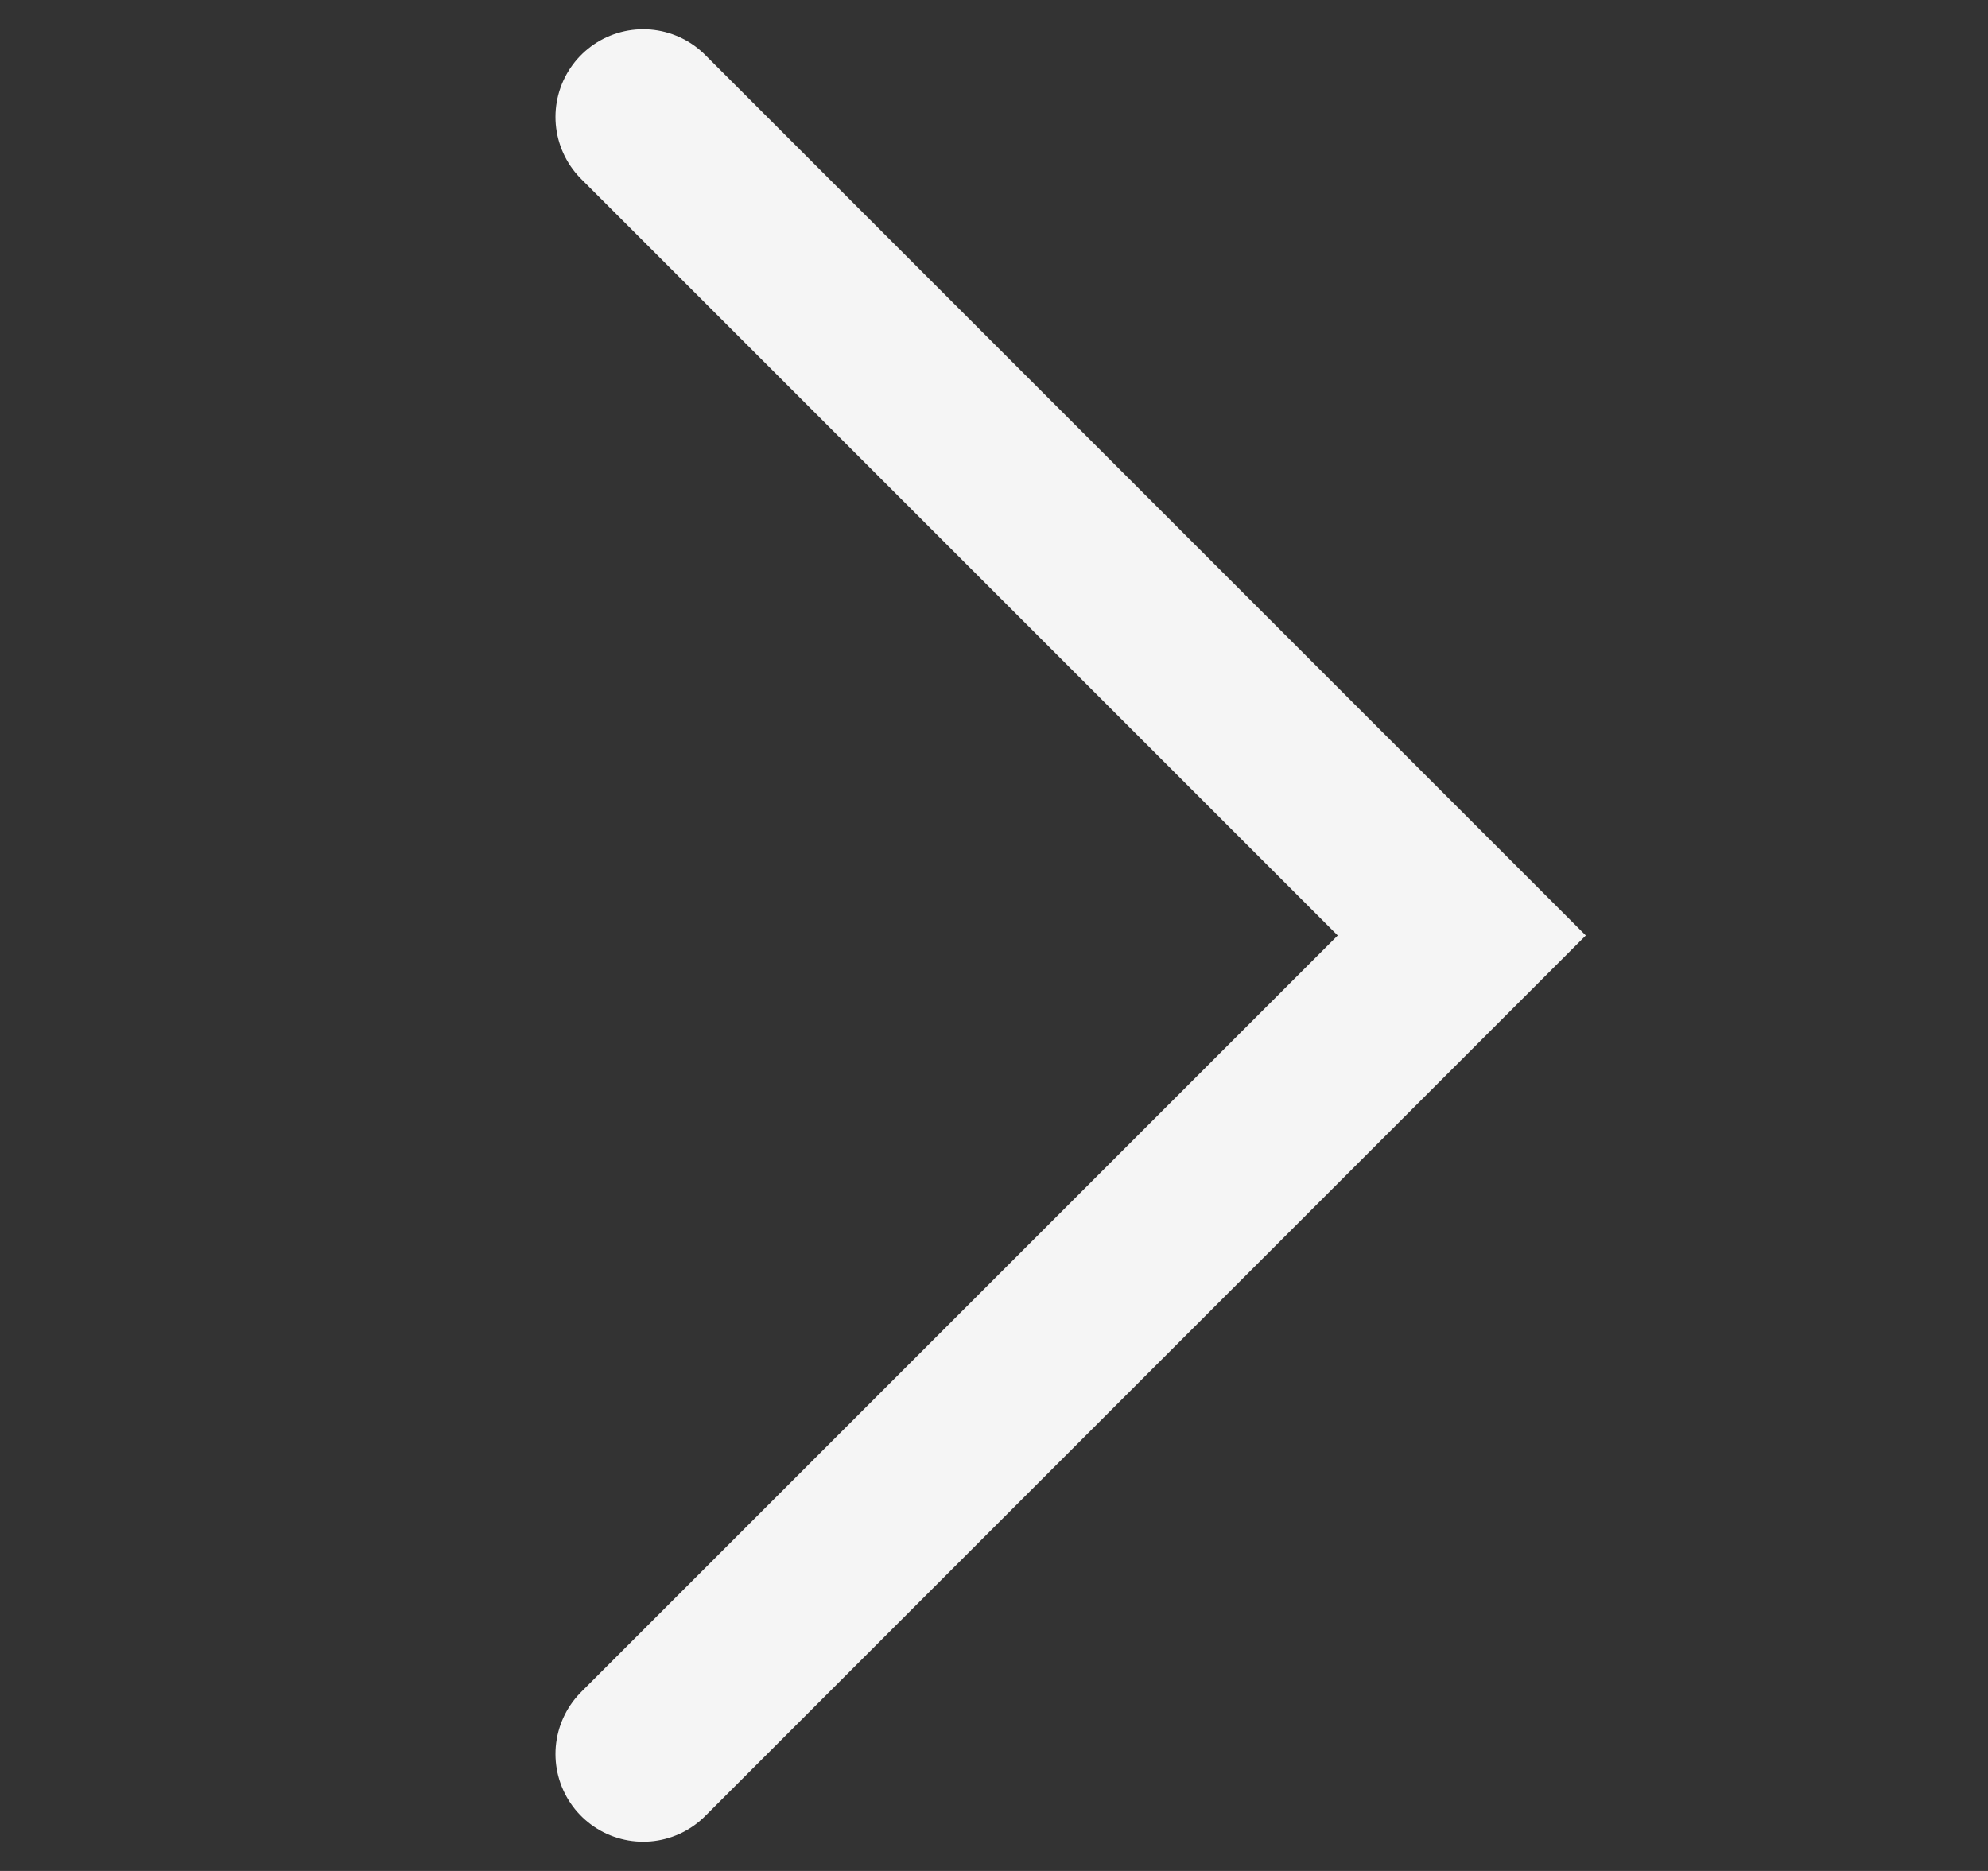 <svg width="17" height="16" viewBox="0 0 17 16" fill="none" xmlns="http://www.w3.org/2000/svg">
<rect x="0" y="0" width="17" height="16" fill="#333333" stroke="none"/>
<path d="M5.5 1L12.5 8L5.5 15" stroke="#F5F5F5" stroke-width="1.5" stroke-linecap="round"/>
</svg>
